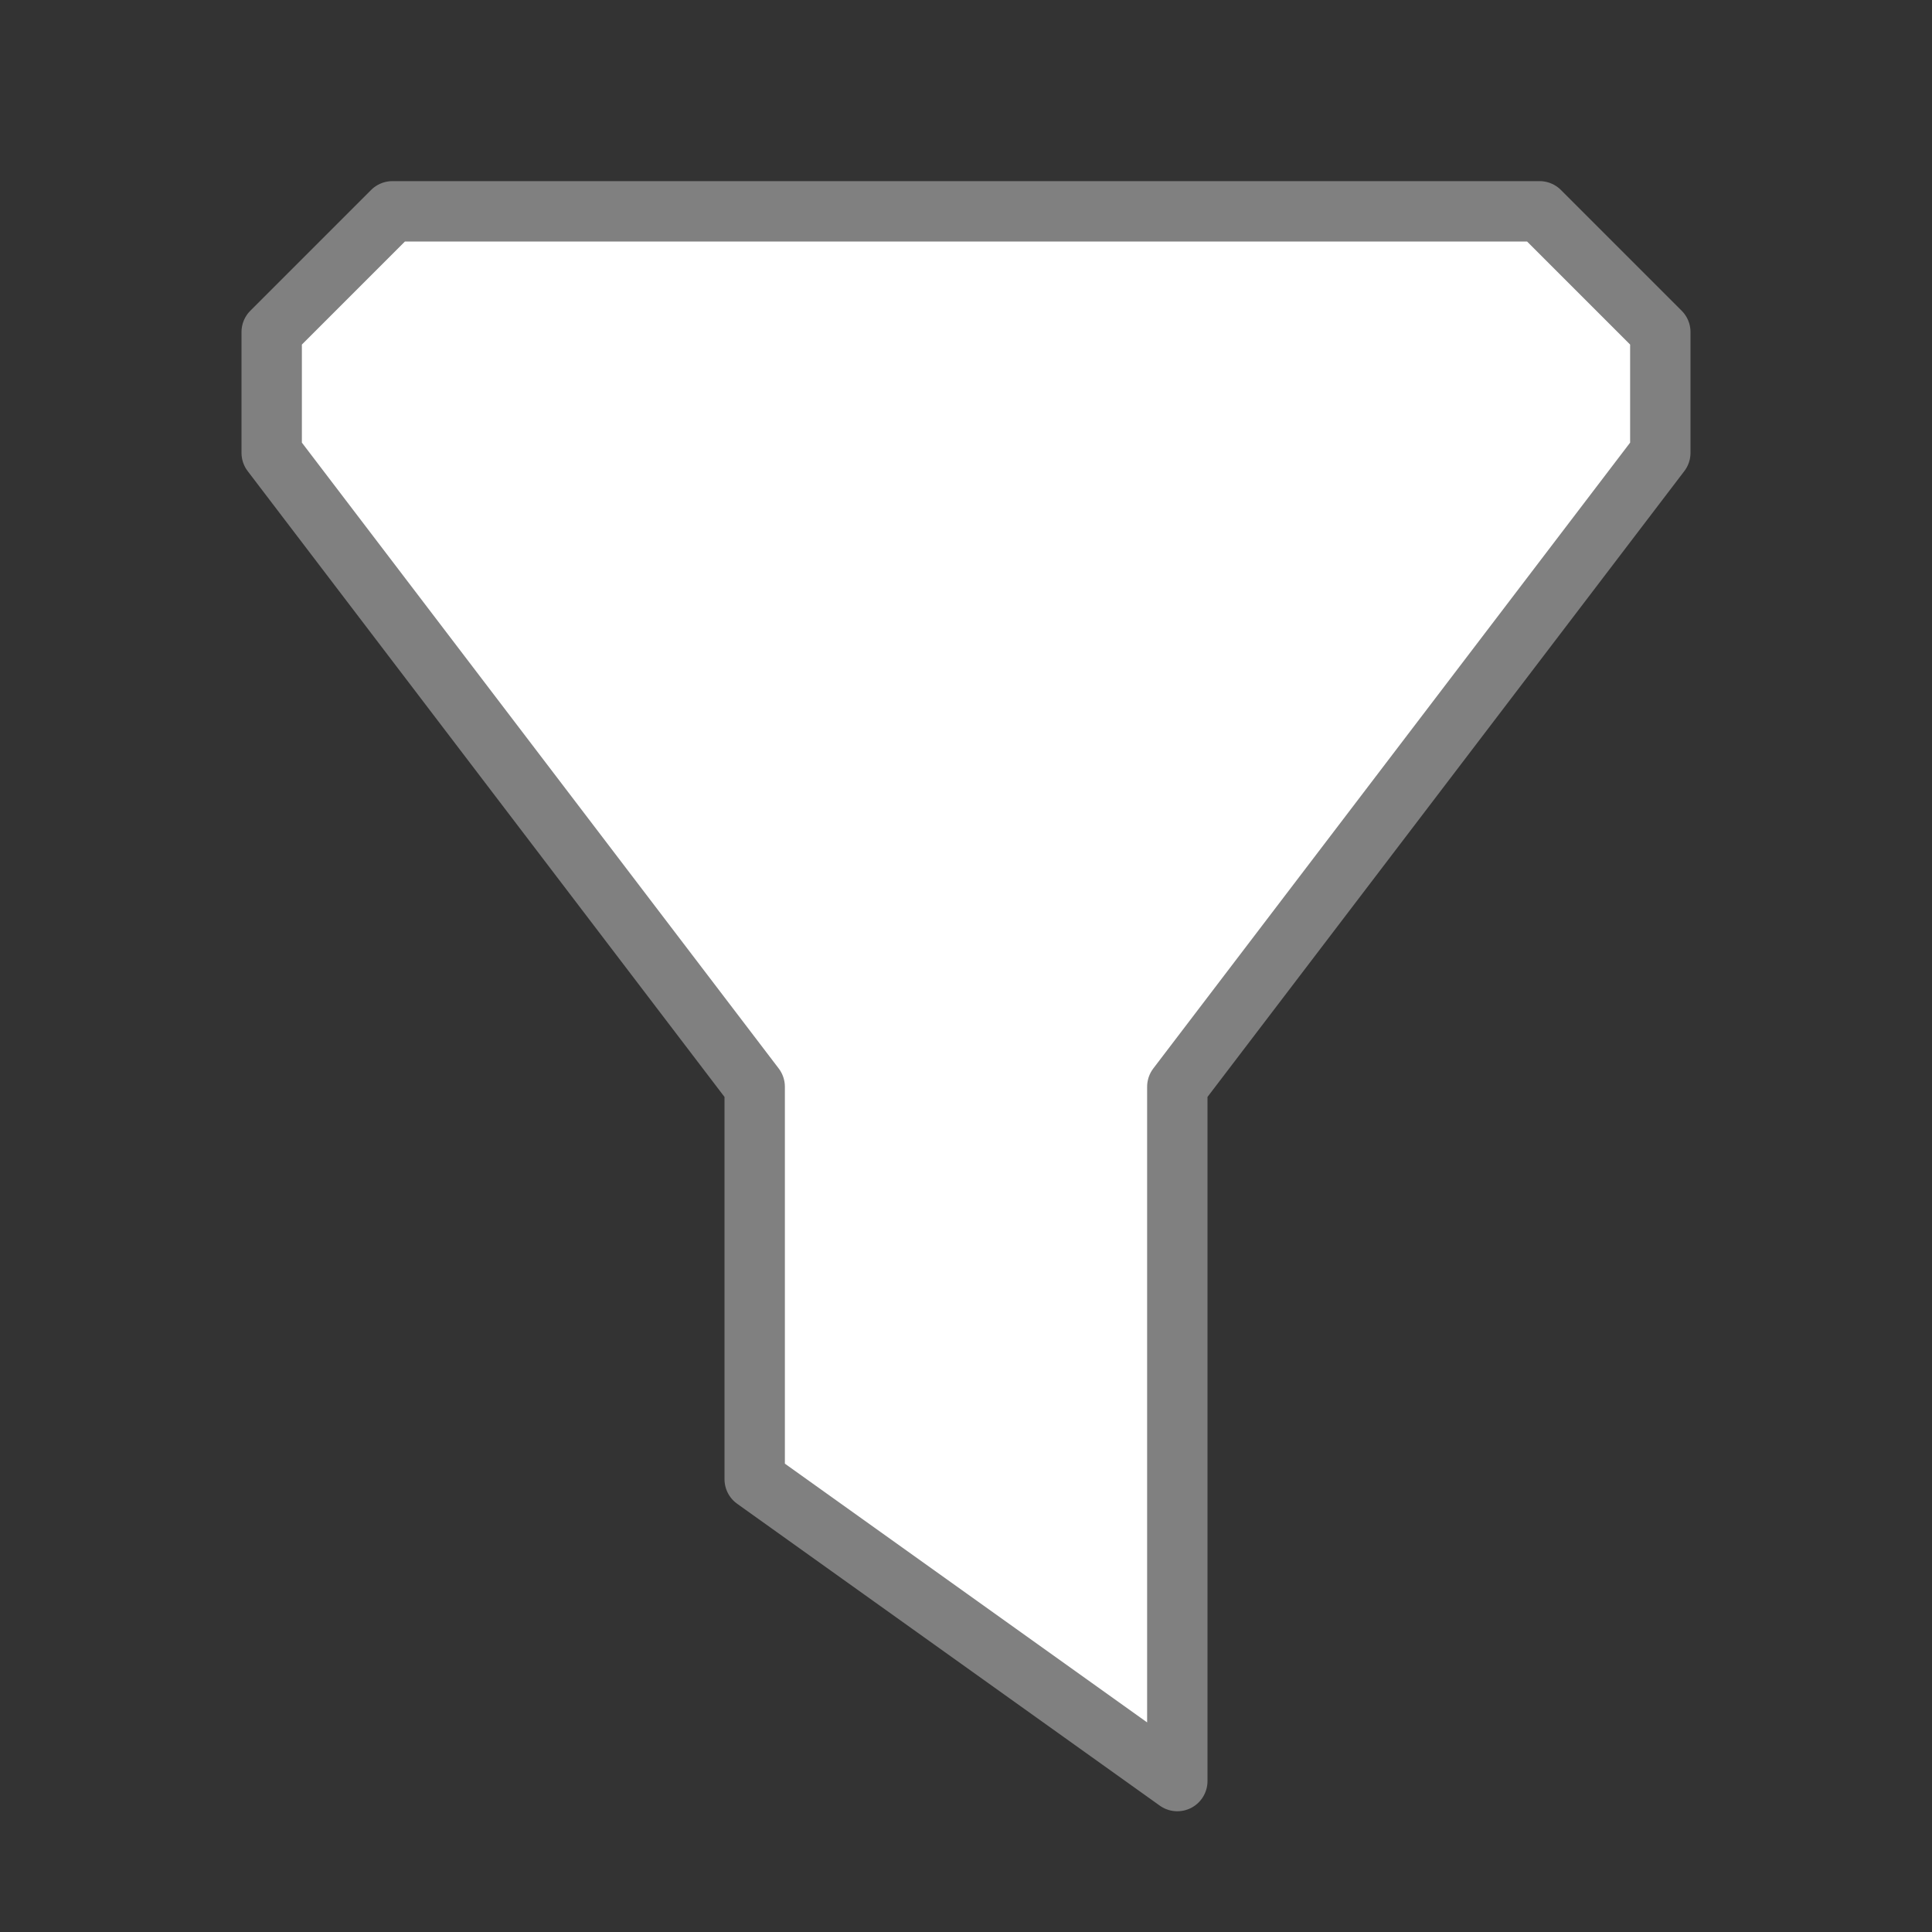 <svg viewBox="0 0 32 32" xmlns="http://www.w3.org/2000/svg"><rect x="0" y="0" width="32" height="32" fill="#333333" stroke="none"/><path d="m6.5 3.5h19l2 2v2l-8 10.5v11.5l-7-5v-6.5l-8-10.5v-2z" fill="#fff" fill-rule="evenodd" stroke="#808080" stroke-linecap="round" stroke-linejoin="round"/></svg>
